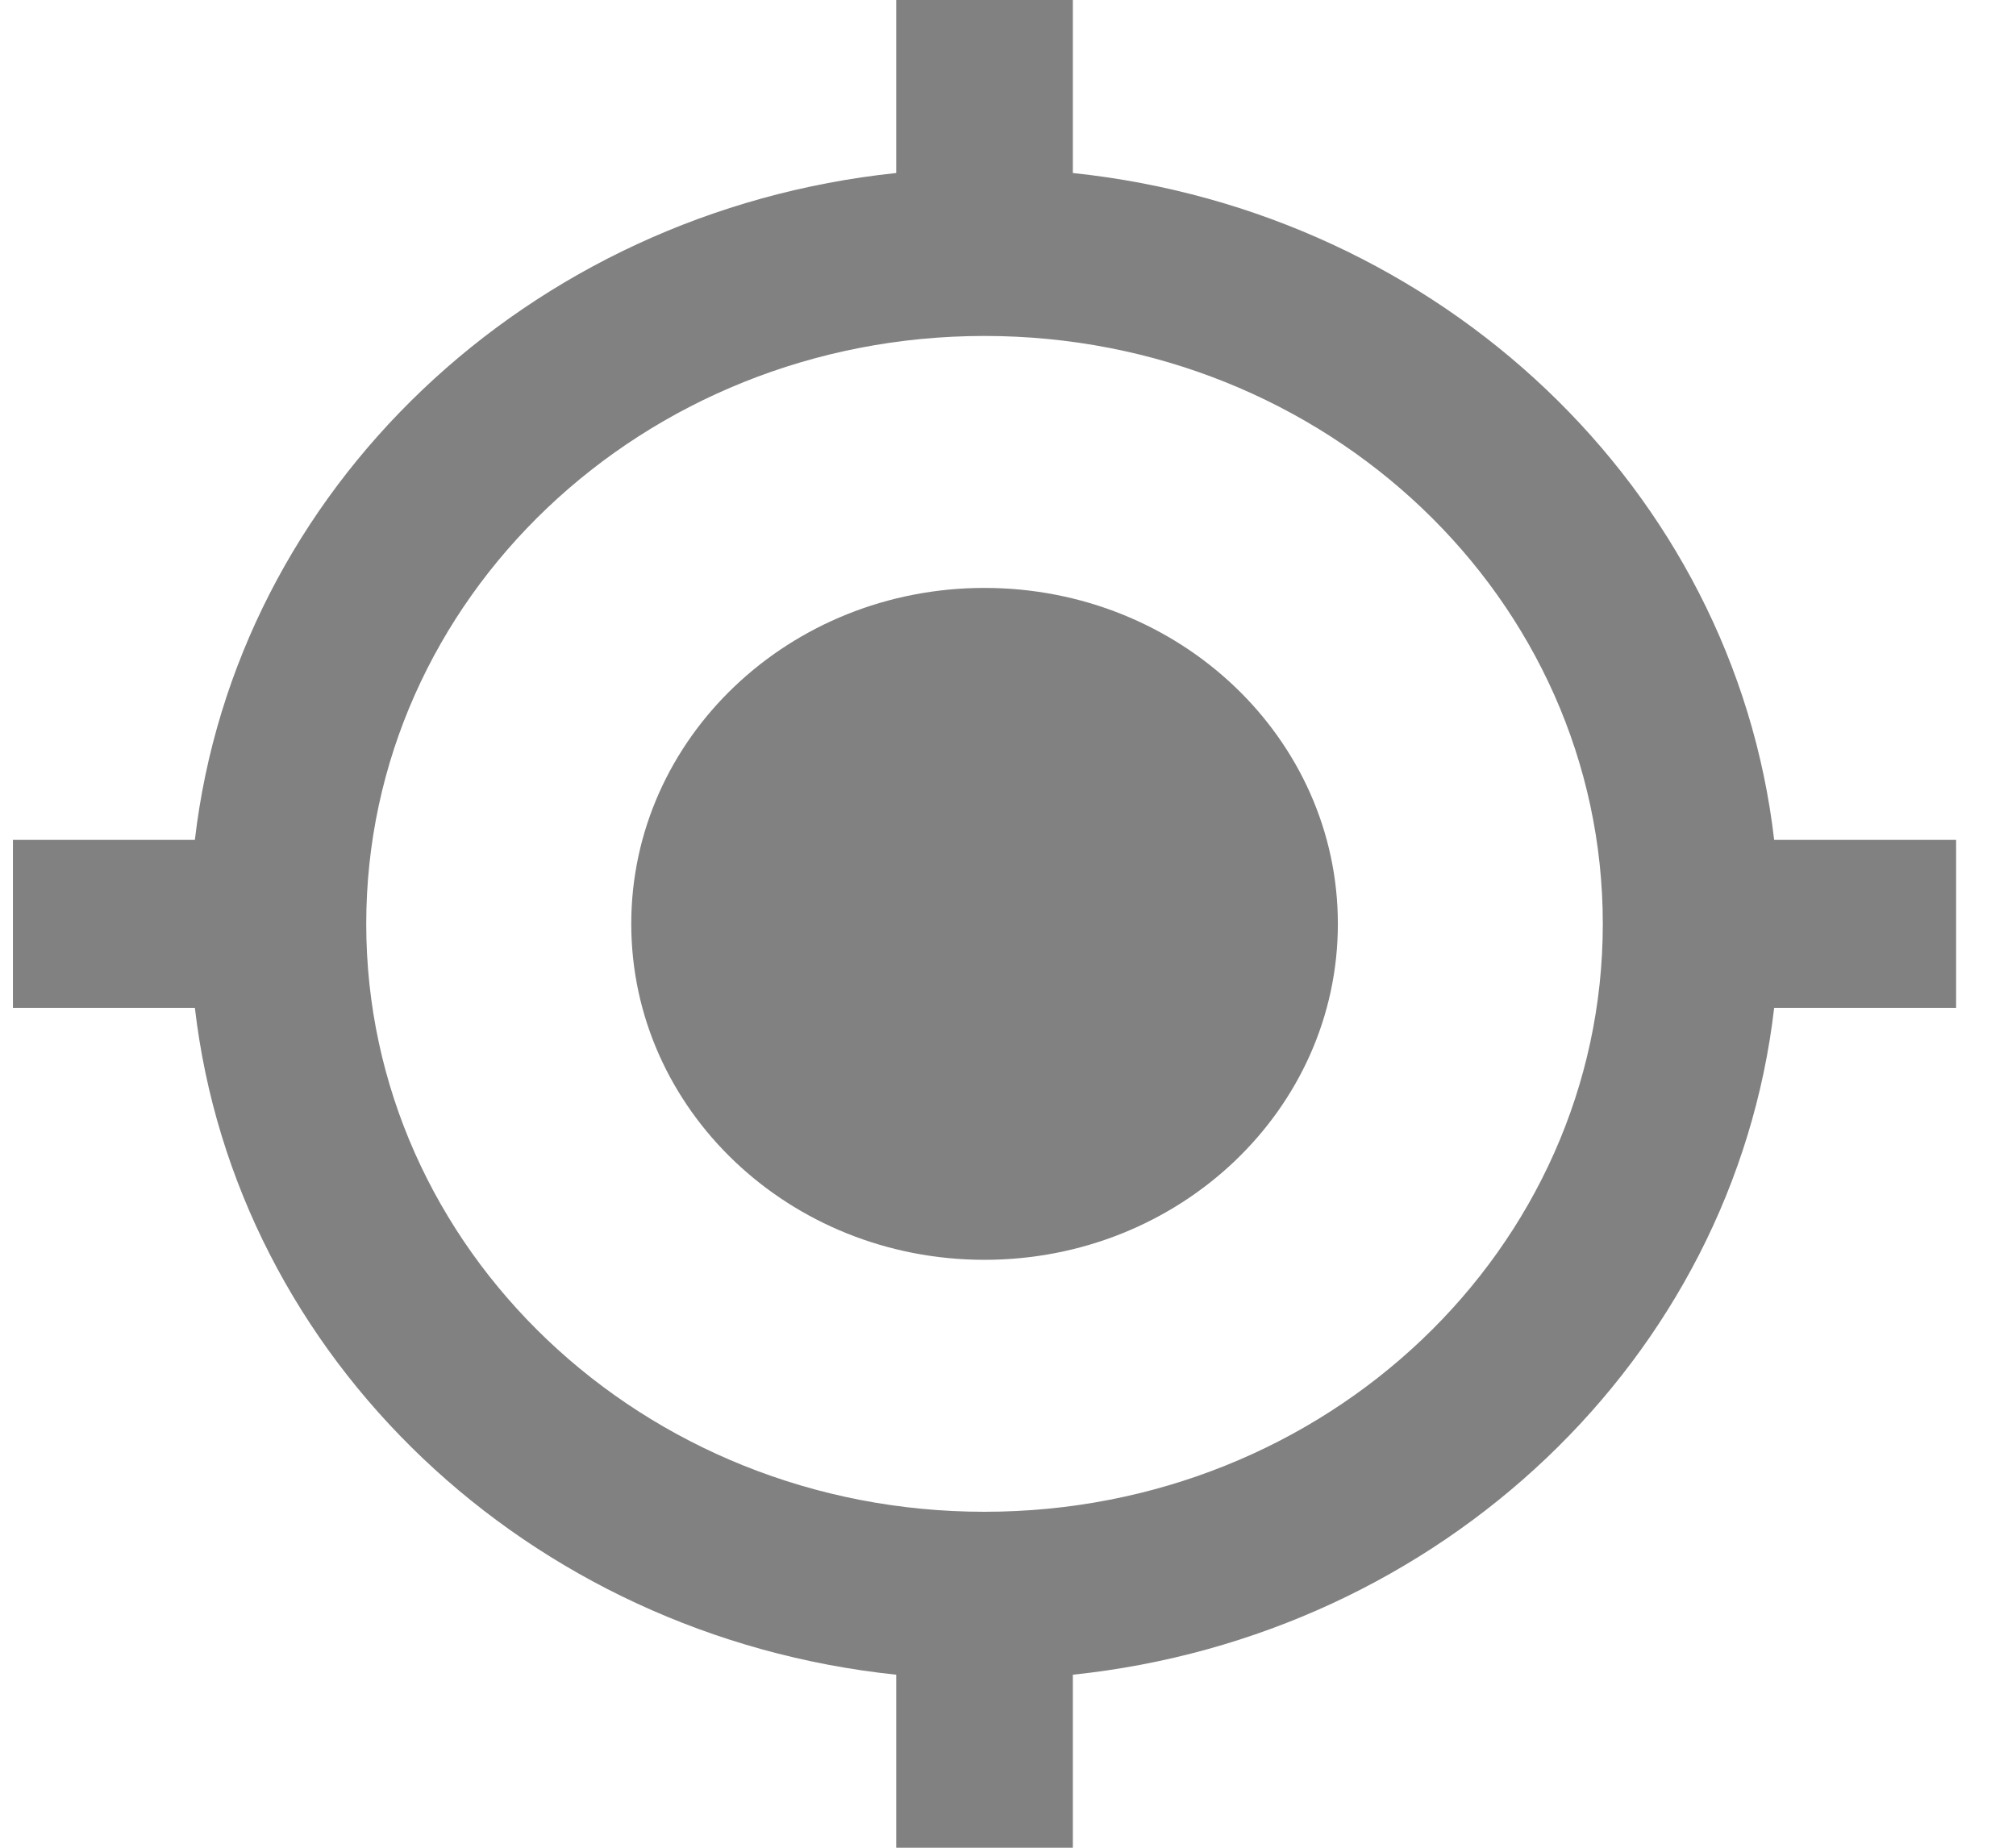<svg width="24" height="22" viewBox="0 0 24 22" fill="none" xmlns="http://www.w3.org/2000/svg">
<path d="M11.72 7C9.397 7 7.515 8.79 7.515 11C7.515 13.21 9.397 15 11.72 15C14.044 15 15.927 13.21 15.927 11C15.927 8.79 14.044 7 11.72 7ZM21.121 10C20.637 5.83 17.157 2.52 12.772 2.06V0H10.669V2.06C6.284 2.52 2.804 5.83 2.32 10H0.154V12H2.32C2.804 16.17 6.284 19.48 10.669 19.94V22H12.772V19.94C17.157 19.48 20.637 16.17 21.121 12H23.287V10H21.121ZM11.72 18C7.651 18 4.36 14.87 4.36 11C4.36 7.13 7.651 4 11.72 4C15.79 4 19.081 7.13 19.081 11C19.081 14.87 15.79 18 11.72 18Z" fill="#818181"/>
</svg>
